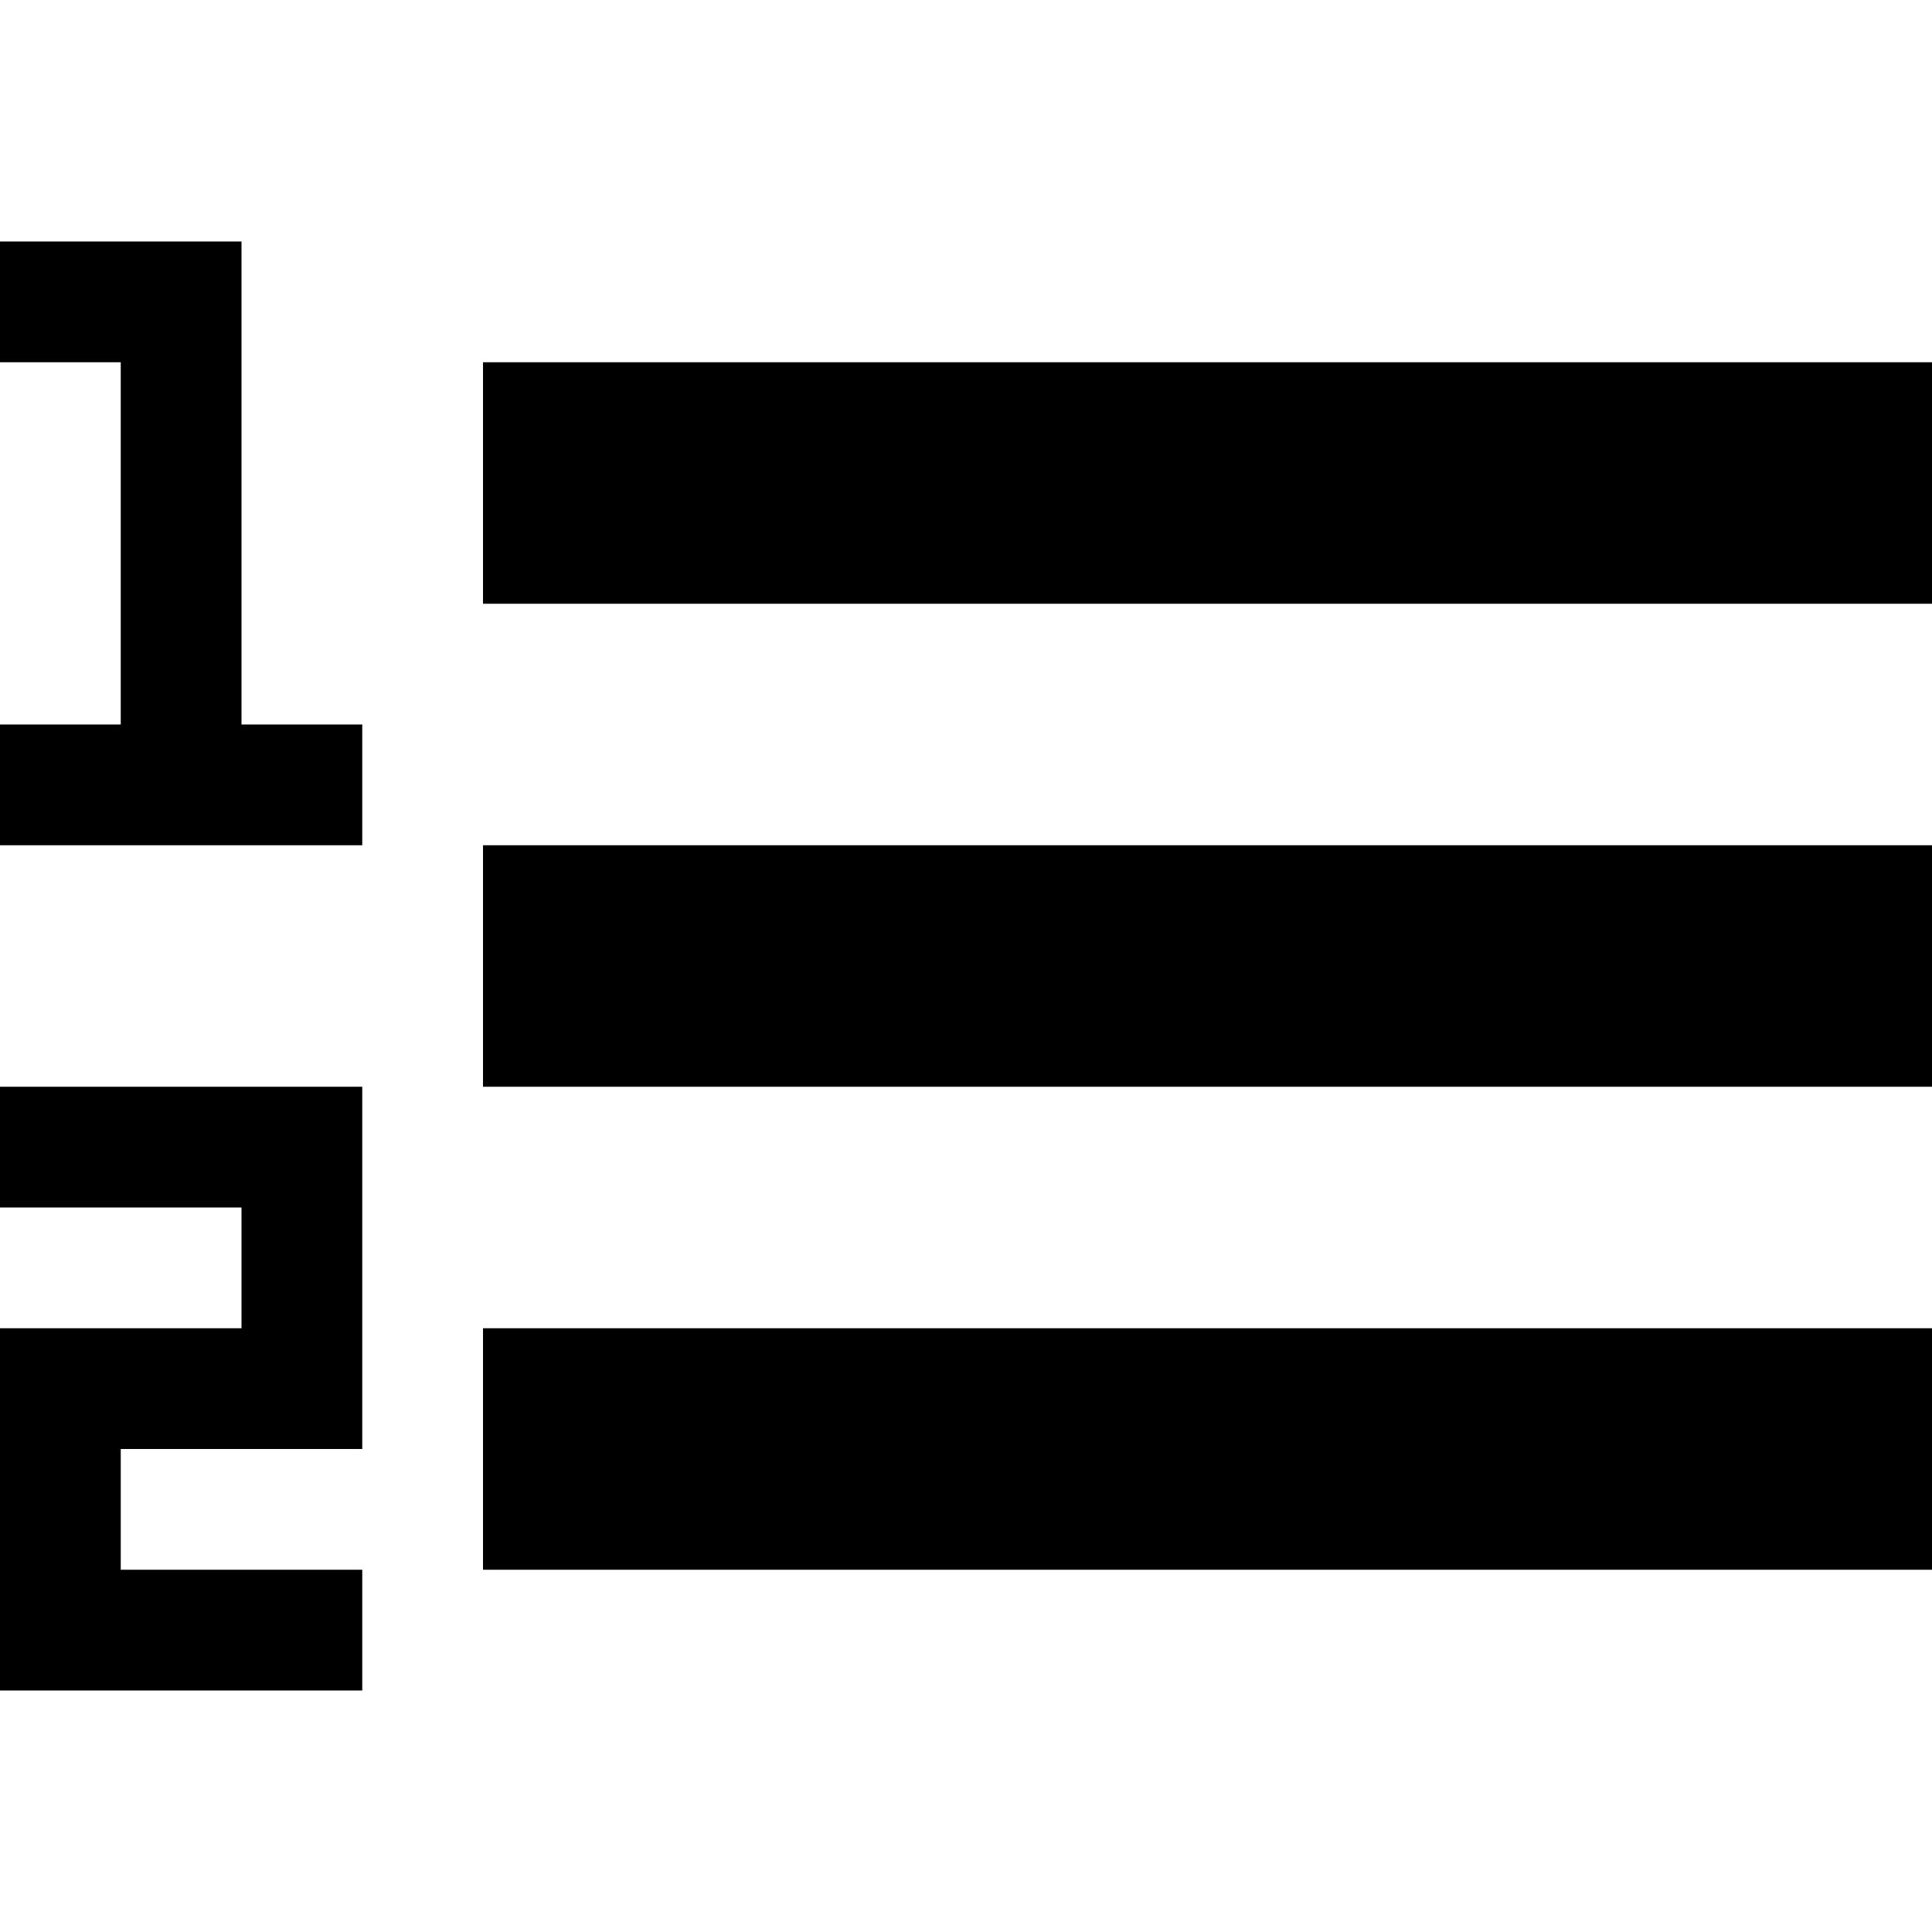 <?xml version="1.0" encoding="utf-8"?>
<svg version="1.1" xmlns="http://www.w3.org/2000/svg" xmlns:xlink="http://www.w3.org/1999/xlink" width="16" height="16" viewBox="0 0 16 16">
    <rect width="16" height="16" id="icon-bound" fill="none" />
  <path d="M0,13L3,13L3,14L1,14L0,14L0,13ZM4,11L16,11L16,13L4,13L4,11ZM1,13L0,13L0,12L1,12L1,13ZM3,12L0,12L0,11L2,11L2,10L0,10L0,9L3,9L3,12ZM4,7L16,7L16,9L4,9L4,7ZM0,6L1,6L1,7L0,7L0,6ZM2,6L3,6L3,7L2,7L2,6ZM0,2L2,2L2,7L1,7L1,3L0,3L0,2ZM4,3L16,3L16,5L4,5L4,3Z" />
</svg>
